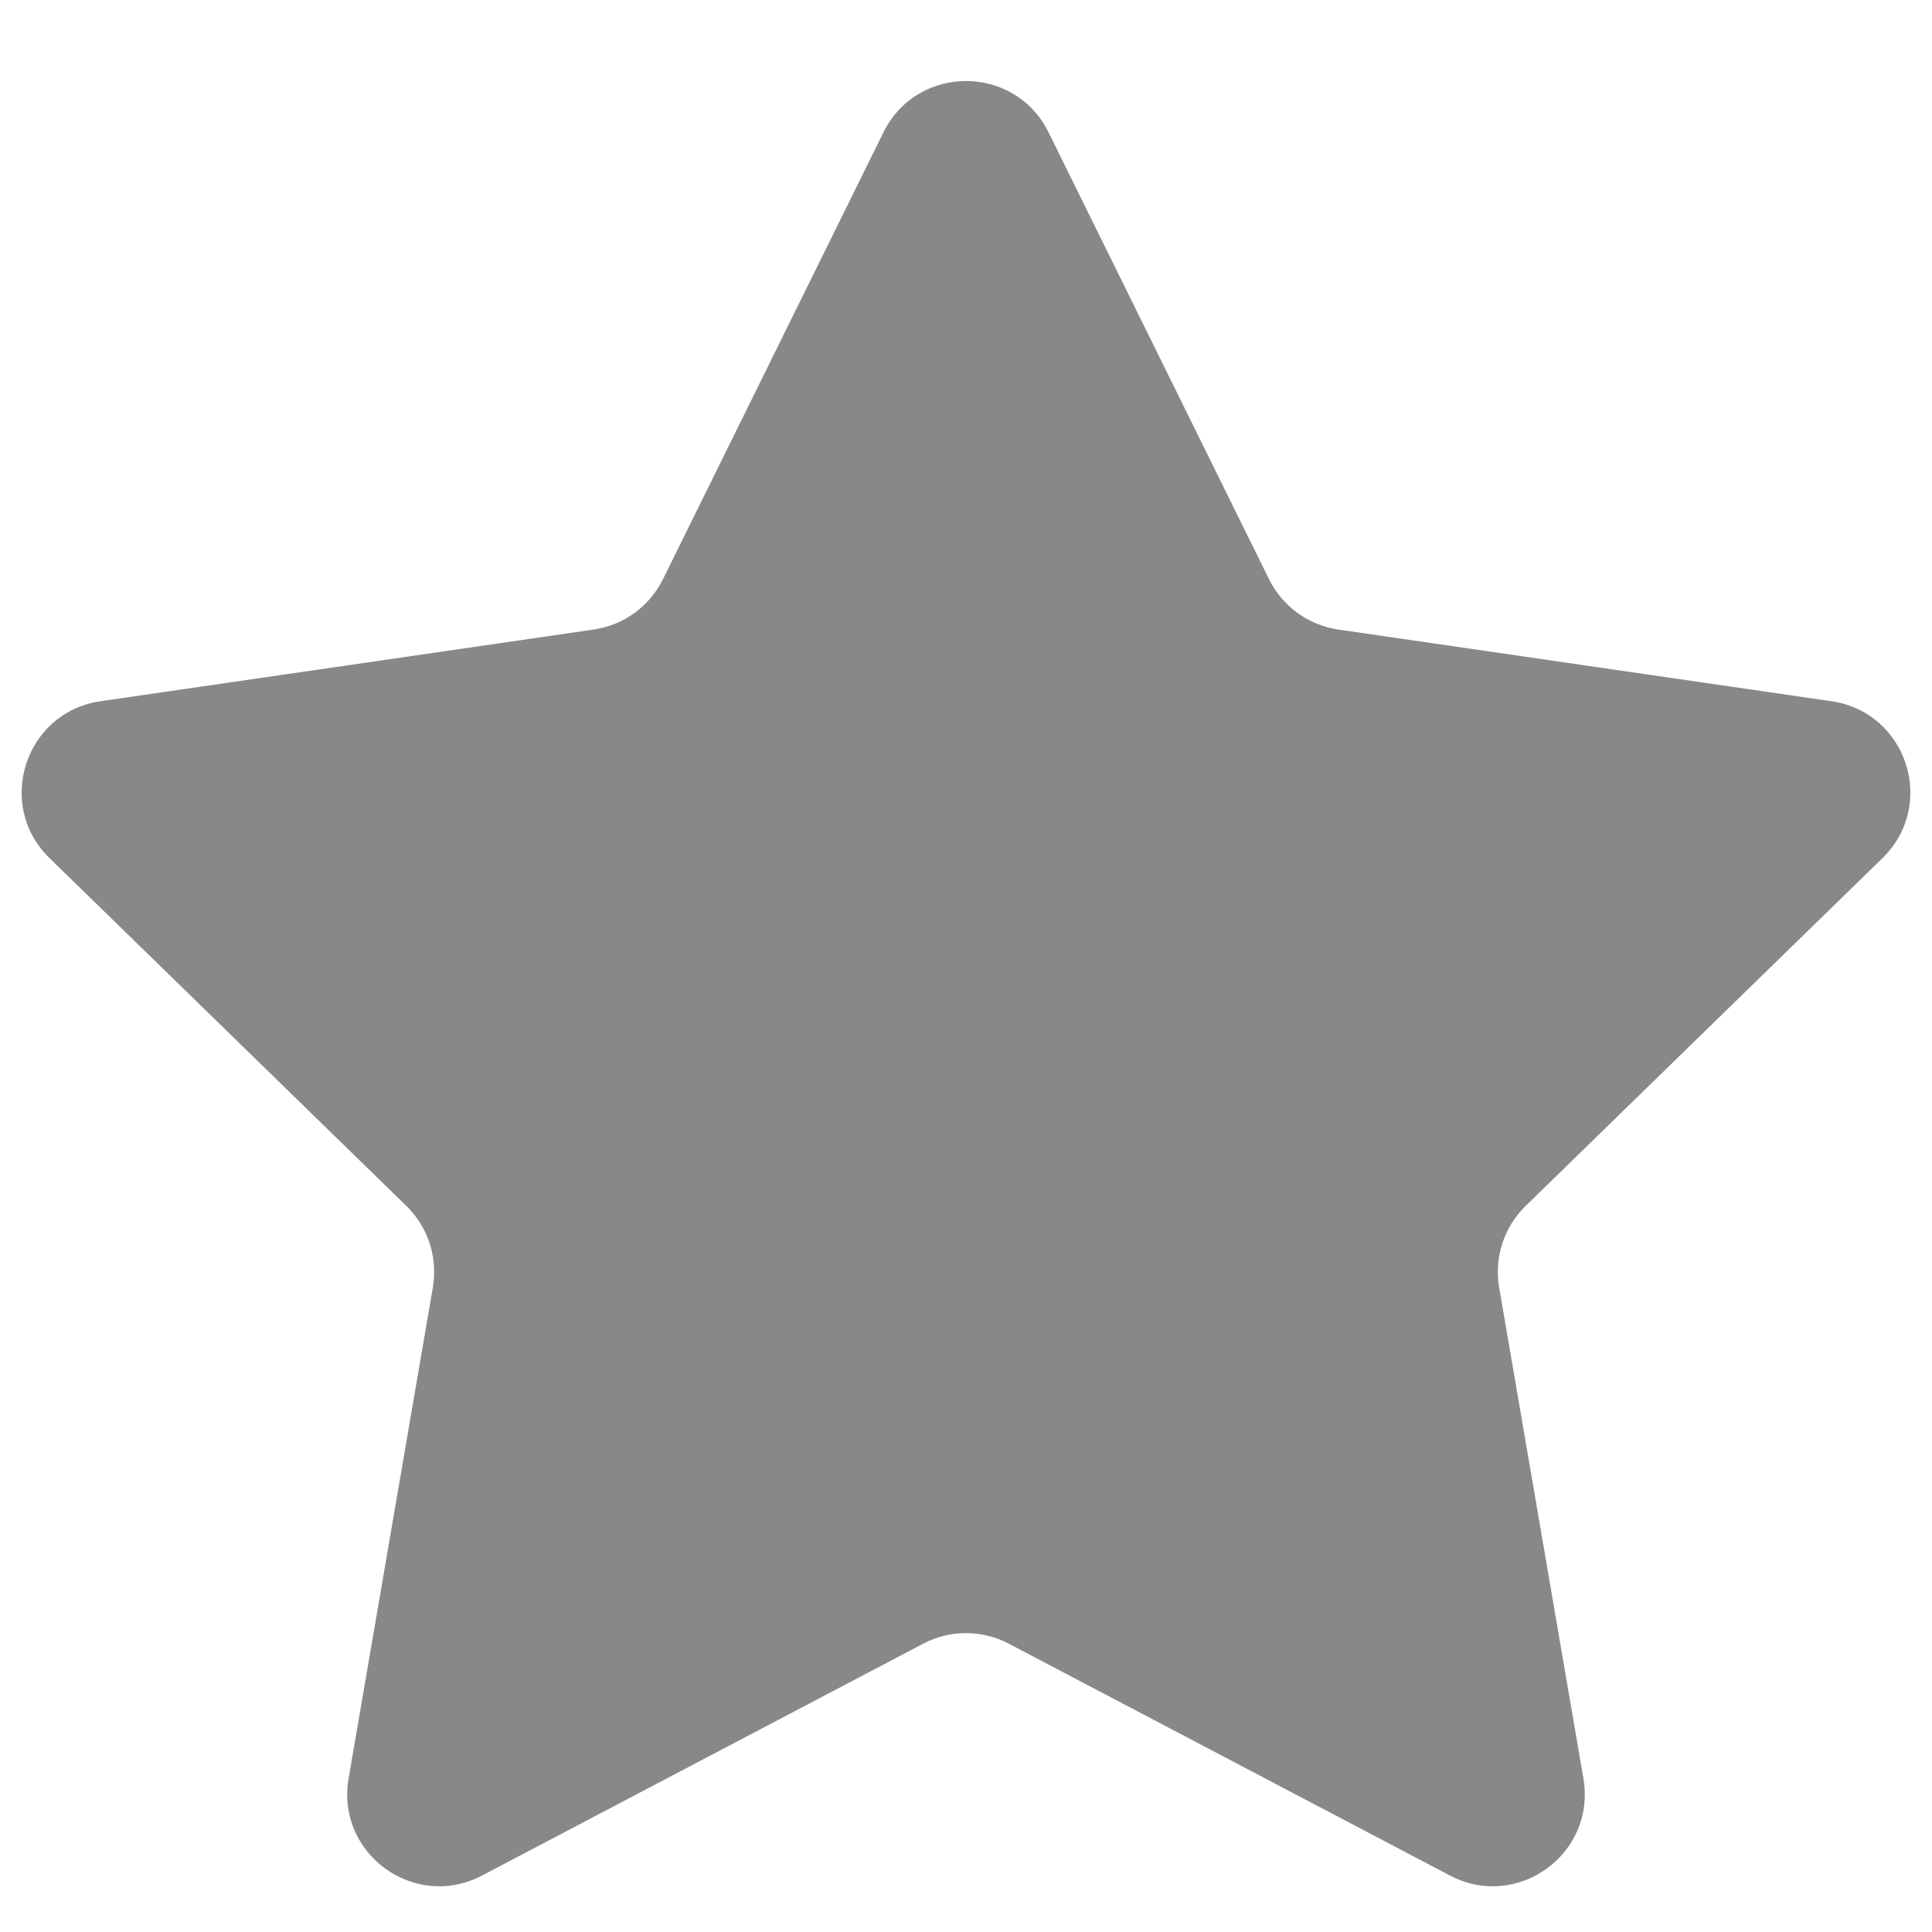 <svg width="21" height="21" viewBox="0 0 21 21" fill="none" xmlns="http://www.w3.org/2000/svg">
<path d="M9.603 1.438C9.97 0.695 11.03 0.695 11.397 1.438L13.794 6.296C13.94 6.591 14.221 6.795 14.547 6.843L19.907 7.622C20.728 7.741 21.055 8.749 20.462 9.327L16.583 13.108C16.347 13.338 16.24 13.669 16.295 13.993L17.211 19.332C17.351 20.149 16.494 20.772 15.76 20.386L10.965 17.866C10.674 17.713 10.326 17.713 10.035 17.866L5.24 20.386C4.506 20.772 3.649 20.149 3.789 19.332L4.705 13.993C4.76 13.669 4.653 13.338 4.417 13.108L0.538 9.327C-0.055 8.749 0.272 7.741 1.092 7.622L6.453 6.843C6.779 6.795 7.06 6.591 7.206 6.296L9.603 1.438Z" fill="#888888"/>
</svg>
